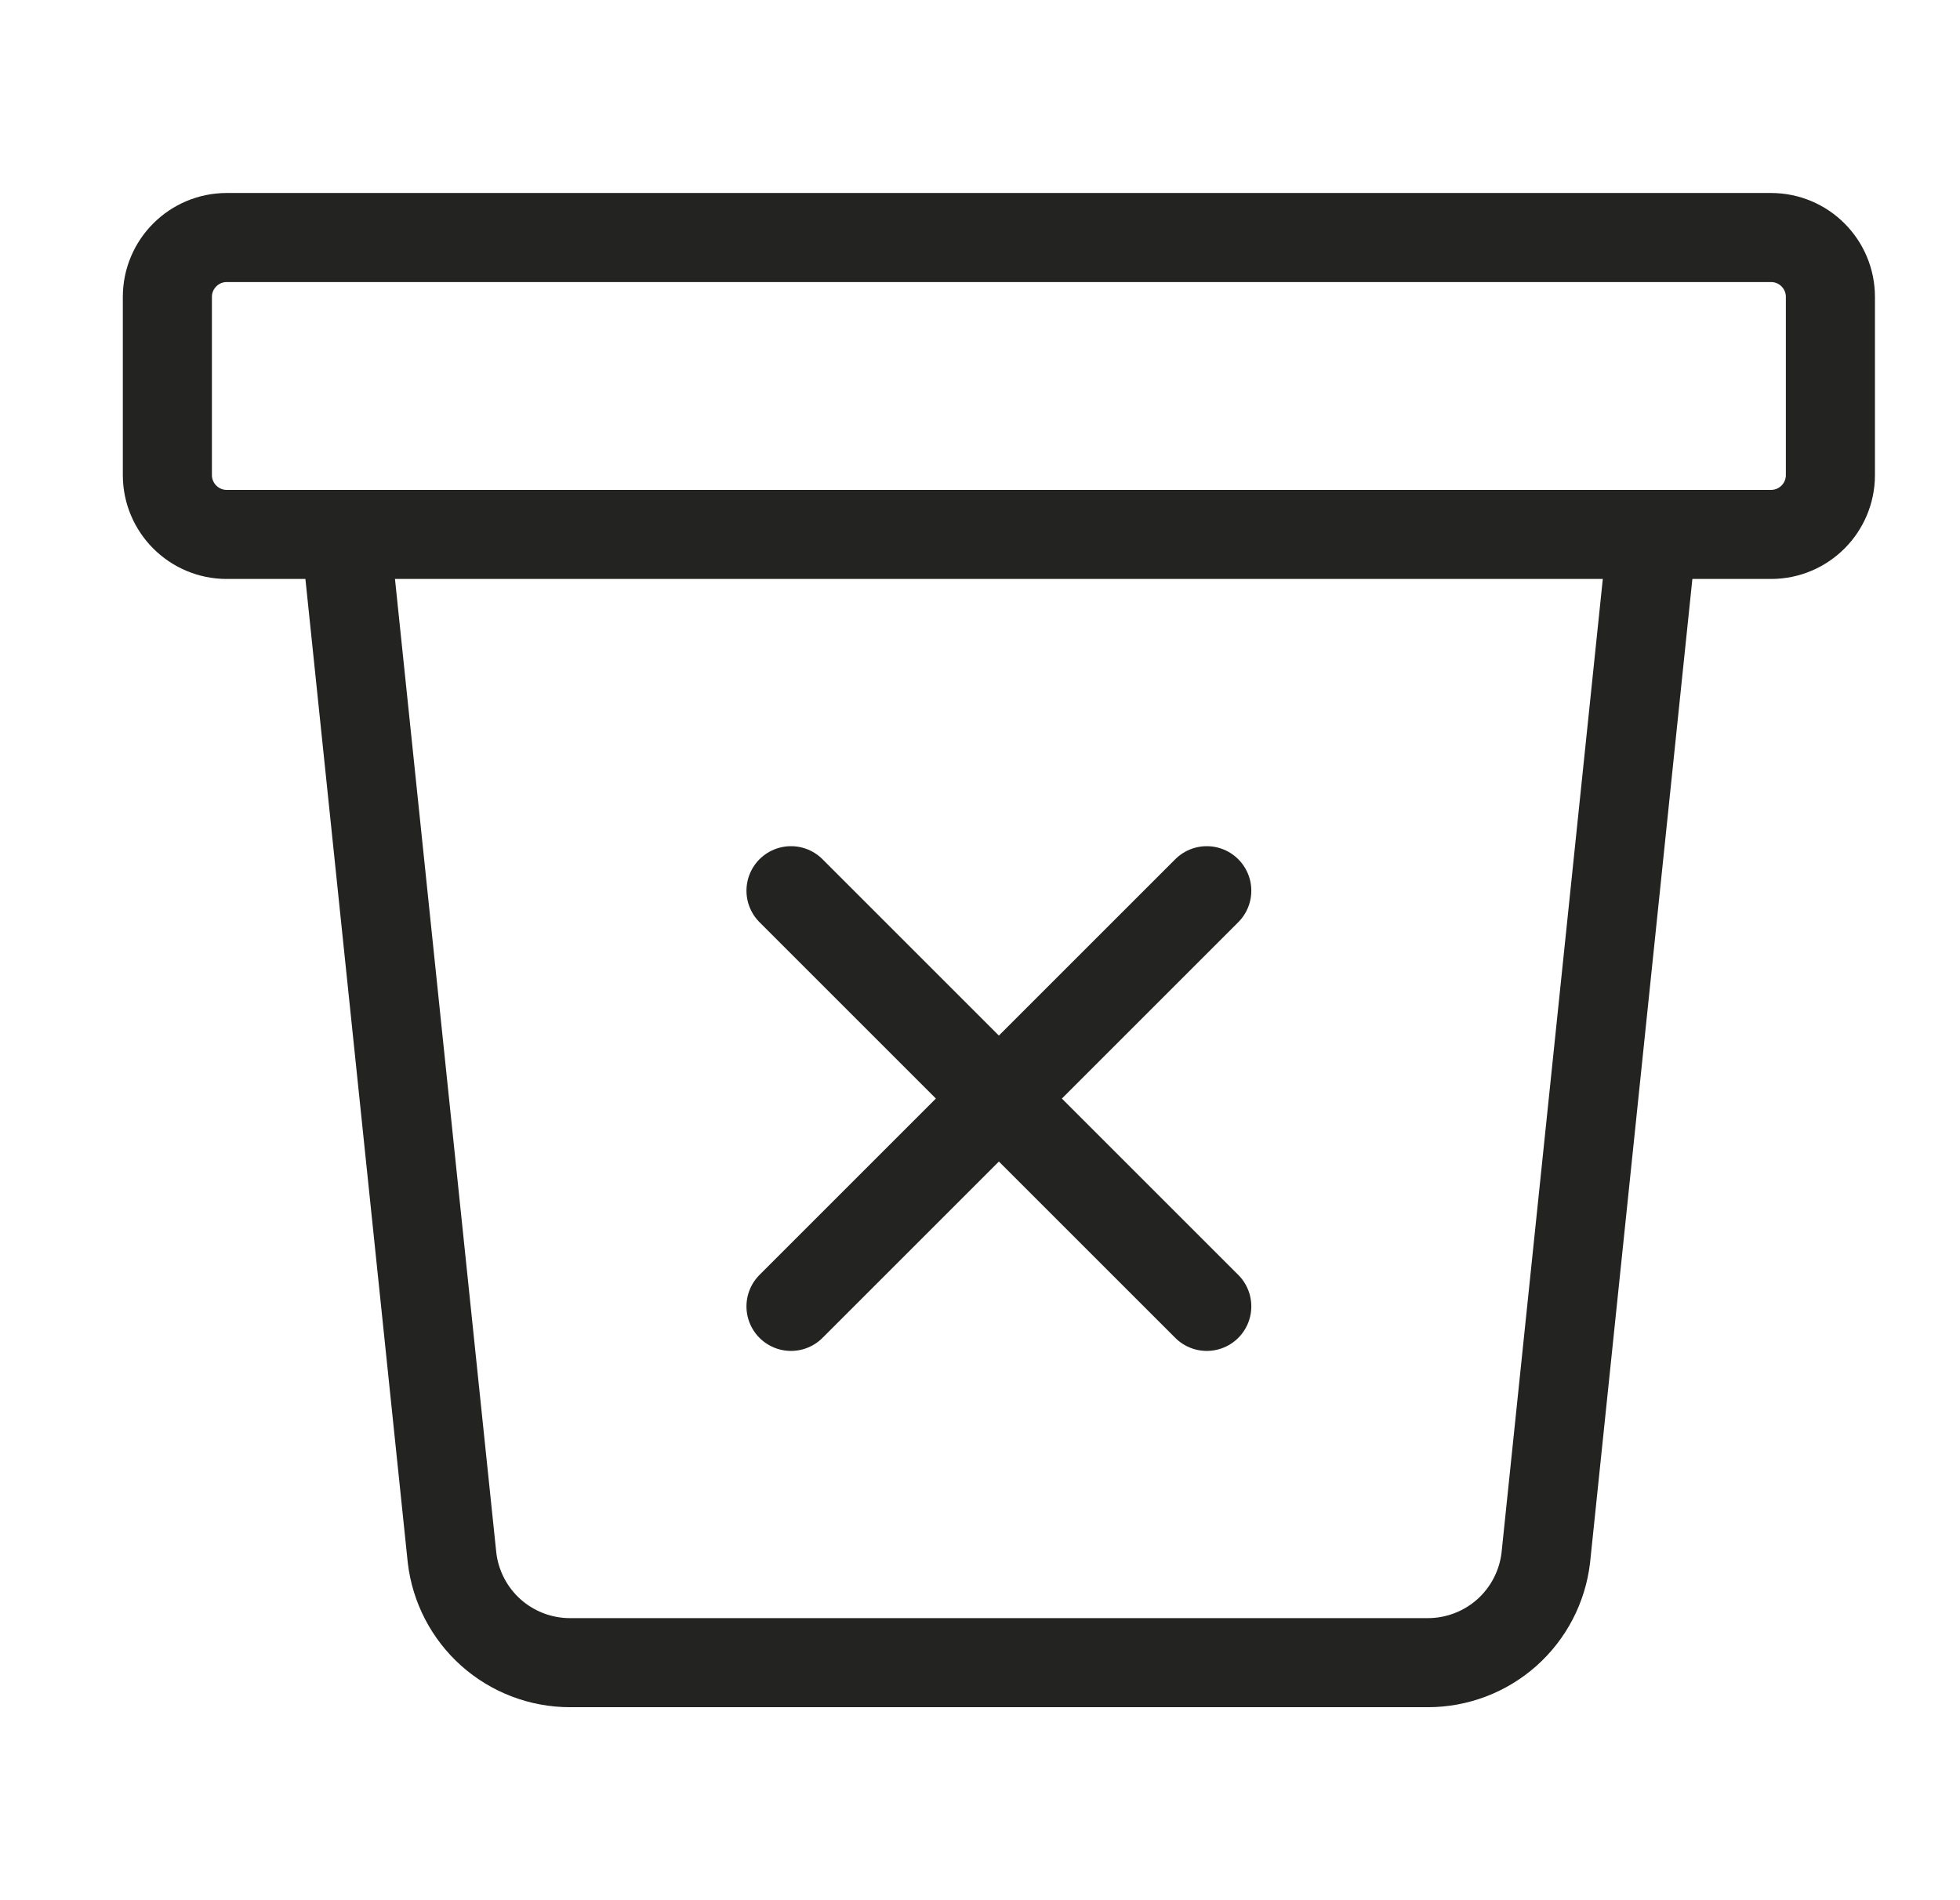 <svg width="33" height="32" viewBox="0 0 33 32" fill="none" xmlns="http://www.w3.org/2000/svg">
<g id="Bin">
<path id="Vector" d="M27.818 9L26.026 26.234C25.969 26.72 25.735 27.169 25.369 27.495C25.003 27.82 24.53 28 24.04 28H9.597C9.107 28 8.634 27.82 8.268 27.495C7.902 27.169 7.668 26.72 7.611 26.234L5.818 9" stroke="#232321" stroke-width="1.5" stroke-linecap="round" stroke-linejoin="round"/>
<path id="Vector_2" d="M29.818 4H3.818C3.266 4 2.818 4.448 2.818 5V8C2.818 8.552 3.266 9 3.818 9H29.818C30.371 9 30.818 8.552 30.818 8V5C30.818 4.448 30.371 4 29.818 4Z" stroke="#232321" stroke-width="1.5" stroke-linecap="round" stroke-linejoin="round"/>
<path id="Vector_3" d="M20.318 15L13.318 22M20.318 22L13.318 15" stroke="#232321" stroke-width="1.5" stroke-linecap="round" stroke-linejoin="round"/>
</g>
</svg>
